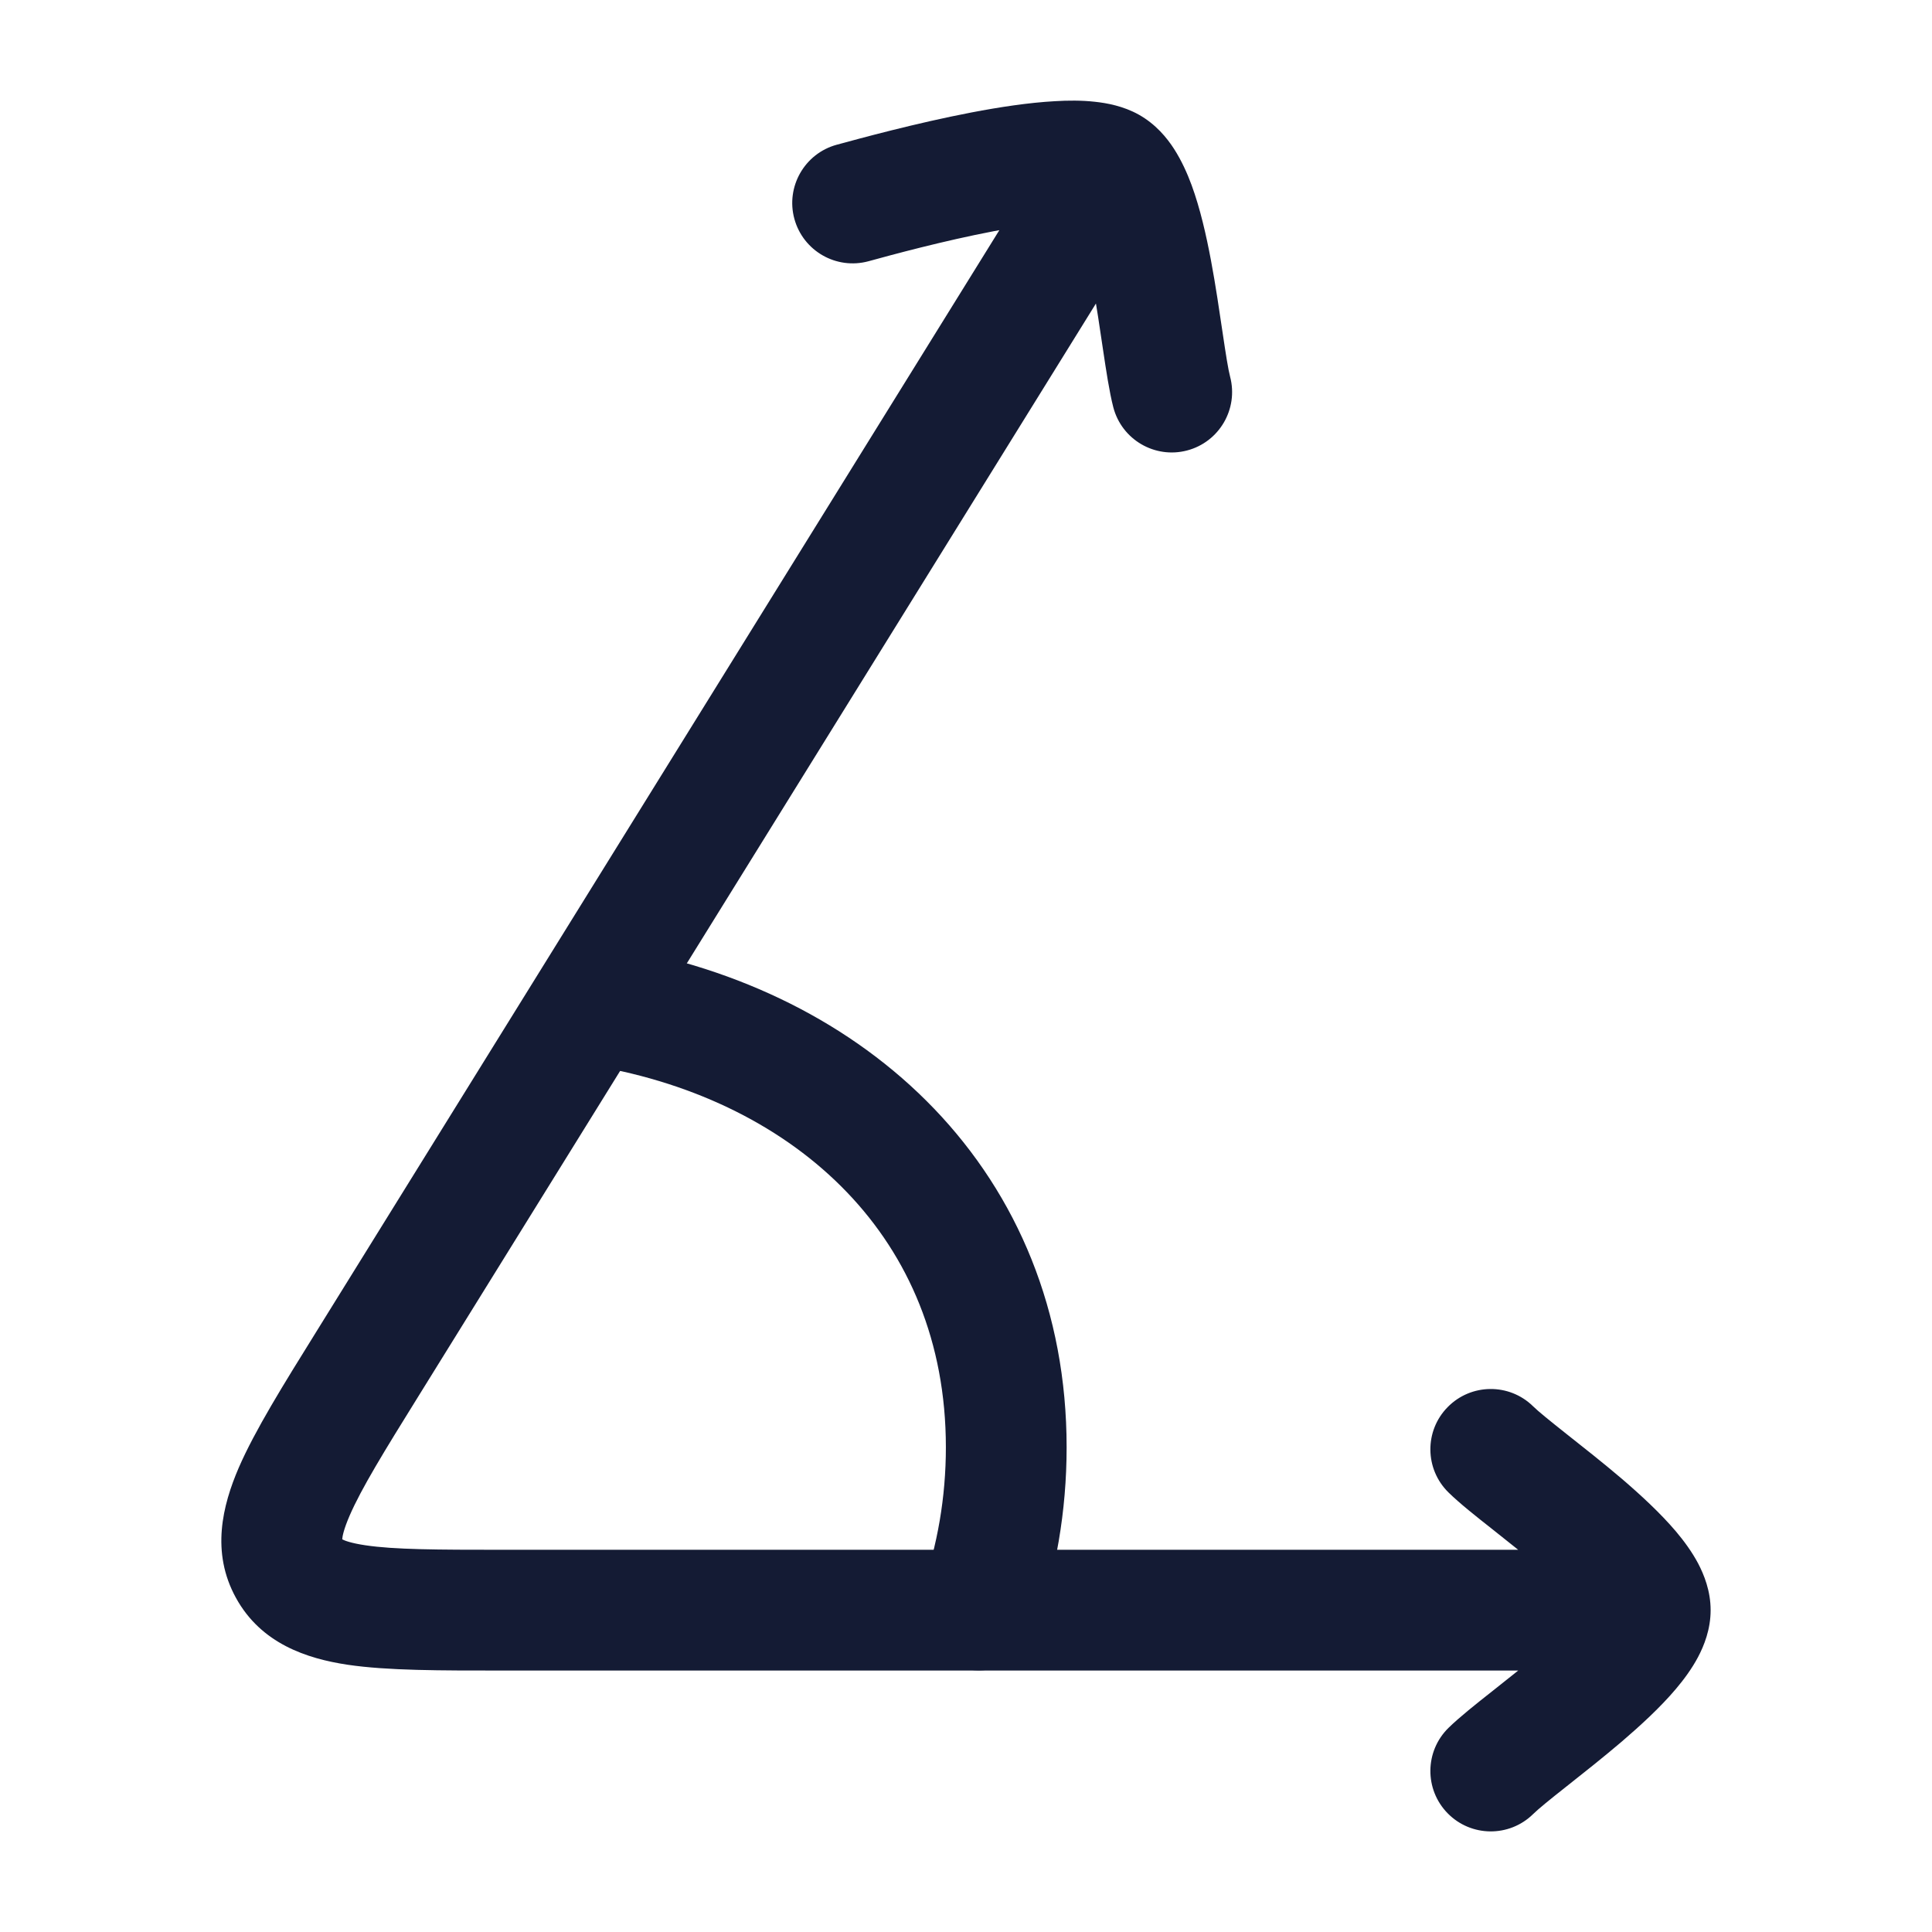 <svg width="24" height="24" viewBox="0 0 24 24" fill="none" xmlns="http://www.w3.org/2000/svg">
<path d="M19.044 17.469C18.748 17.179 18.273 17.184 17.983 17.48C17.693 17.775 17.698 18.25 17.994 18.54L19.044 17.469ZM17.994 21.464C17.698 21.754 17.693 22.229 17.983 22.525C18.273 22.821 18.748 22.826 19.044 22.536L17.994 21.464ZM4.562 16.945L3.925 16.55L4.562 16.945ZM10.394 1.798C9.995 1.907 9.759 2.32 9.868 2.719C9.978 3.119 10.39 3.354 10.79 3.245L10.394 1.798ZM13.83 5.06C13.935 5.461 14.345 5.701 14.746 5.596C15.146 5.491 15.386 5.081 15.281 4.68L13.83 5.06ZM3.588 19.488L2.931 19.849L2.931 19.849L3.588 19.488ZM20.5 19.252H6.242V20.752H20.5V19.252ZM21.25 20.002C21.25 19.763 21.168 19.561 21.094 19.42C21.016 19.274 20.917 19.14 20.82 19.025C20.626 18.796 20.379 18.569 20.147 18.37C19.911 18.169 19.664 17.975 19.463 17.816C19.245 17.643 19.109 17.533 19.044 17.469L17.994 18.54C18.129 18.673 18.34 18.84 18.532 18.991C18.74 19.156 18.963 19.332 19.172 19.511C19.385 19.693 19.559 19.857 19.674 19.993C19.731 20.061 19.759 20.104 19.769 20.123C19.782 20.149 19.75 20.102 19.75 20.002H21.25ZM19.044 22.536C19.109 22.472 19.245 22.361 19.463 22.189C19.664 22.03 19.911 21.835 20.147 21.634C20.379 21.435 20.626 21.209 20.82 20.979C20.917 20.864 21.016 20.731 21.094 20.584C21.168 20.444 21.25 20.241 21.25 20.002H19.75C19.75 19.903 19.782 19.856 19.769 19.881C19.759 19.9 19.731 19.944 19.674 20.011C19.559 20.147 19.385 20.311 19.172 20.493C18.963 20.673 18.74 20.848 18.532 21.013C18.34 21.164 18.129 21.332 17.994 21.464L19.044 22.536ZM13.143 1.684L3.925 16.55L5.2 17.341L14.418 2.474L13.143 1.684ZM14.146 1.424C13.954 1.317 13.75 1.28 13.599 1.264C13.437 1.246 13.267 1.247 13.104 1.257C12.778 1.275 12.412 1.331 12.068 1.397C11.375 1.53 10.681 1.72 10.394 1.798L10.79 3.245C11.077 3.166 11.721 2.991 12.35 2.871C12.667 2.81 12.959 2.767 13.189 2.754C13.304 2.748 13.387 2.75 13.44 2.755C13.505 2.762 13.479 2.769 13.415 2.734L14.146 1.424ZM15.281 4.68C15.257 4.589 15.229 4.411 15.187 4.128C15.148 3.868 15.102 3.547 15.043 3.234C14.985 2.925 14.909 2.589 14.802 2.298C14.748 2.152 14.678 1.996 14.586 1.852C14.497 1.713 14.357 1.542 14.146 1.424L13.415 2.734C13.332 2.688 13.309 2.639 13.325 2.664C13.338 2.684 13.363 2.731 13.394 2.817C13.457 2.989 13.515 3.228 13.569 3.511C13.621 3.79 13.663 4.078 13.703 4.349C13.74 4.597 13.781 4.871 13.83 5.06L15.281 4.68ZM6.242 19.252C5.426 19.252 4.901 19.25 4.539 19.196C4.182 19.143 4.215 19.07 4.245 19.126L2.931 19.849C3.244 20.419 3.813 20.604 4.318 20.68C4.817 20.754 5.478 20.752 6.242 20.752V19.252ZM3.925 16.55C3.519 17.204 3.168 17.767 2.966 18.232C2.764 18.701 2.618 19.281 2.931 19.849L4.245 19.126C4.275 19.18 4.198 19.164 4.343 18.828C4.49 18.489 4.767 18.038 5.2 17.341L3.925 16.55Z" fill="#141B34"/>
<path d="M7.5 12.5C10.338 12.981 12.5 14.975 12.5 17.979C12.5 18.688 12.38 19.368 12.159 20" stroke="#141B34" stroke-width="1.5" stroke-linecap="round" stroke-linejoin="round"/>
</svg>

